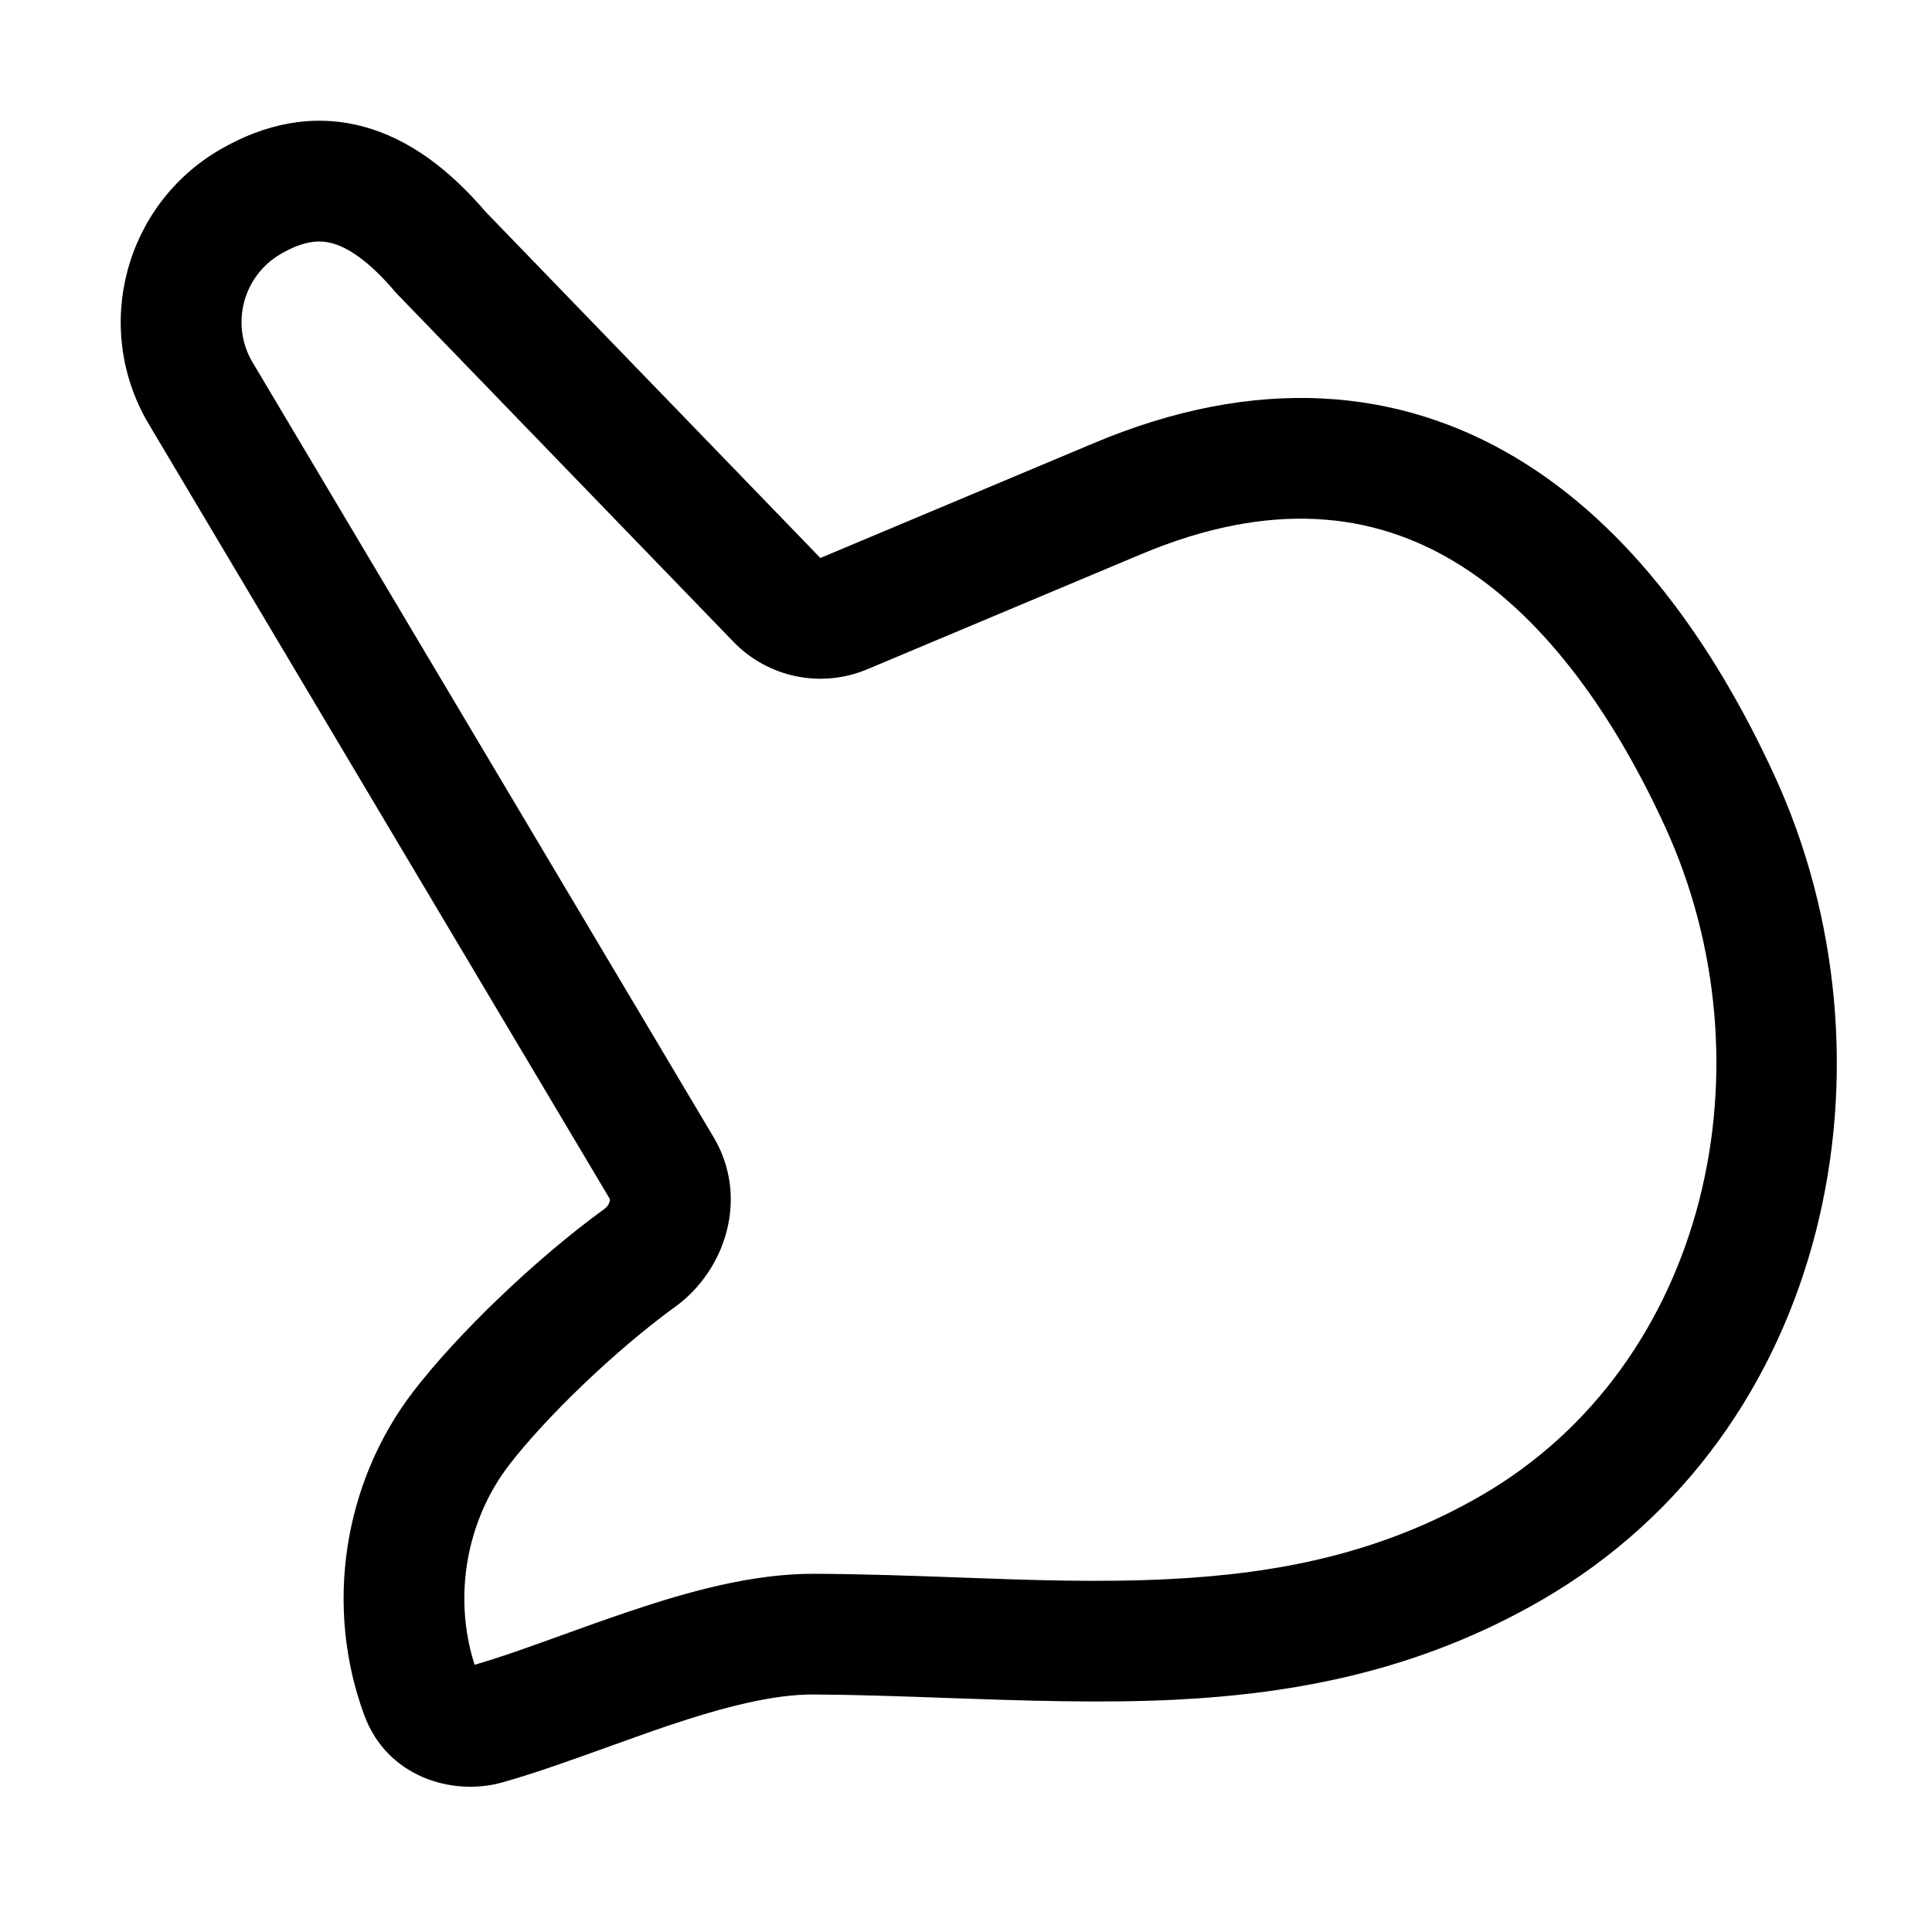<svg width="32" height="32" viewBox="0 0 32 32" fill="none" xmlns="http://www.w3.org/2000/svg">
<rect width="32" height="32" fill="white"/>
<path fill-rule="evenodd" clip-rule="evenodd" d="M8.045 3.51C7.459 2.826 6.791 2.301 6.007 2.094C5.178 1.875 4.38 2.053 3.654 2.472C2.072 3.385 1.53 5.407 2.443 6.989L10.099 19.856L10.1 19.858C10.1 19.858 10.101 19.86 10.101 19.863C10.102 19.869 10.102 19.882 10.098 19.901C10.087 19.944 10.057 19.99 10.016 20.02C8.87 20.85 7.569 22.105 6.846 23.047C5.681 24.566 5.371 26.621 6.036 28.415C6.413 29.43 7.49 29.757 8.325 29.521C8.863 29.37 9.488 29.144 10.092 28.927C10.429 28.806 10.759 28.687 11.063 28.584C11.994 28.271 12.808 28.063 13.479 28.066C14.183 28.07 14.919 28.096 15.664 28.123C16.936 28.168 18.237 28.213 19.46 28.153C21.478 28.052 23.517 27.667 25.528 26.506C30.35 23.722 31.552 17.543 29.389 12.841C28.397 10.687 27.009 8.722 25.117 7.587C23.168 6.418 20.81 6.206 18.116 7.34L13.588 9.242L8.045 3.51ZM5.496 4.028C5.287 3.972 5.031 3.986 4.654 4.204C4.03 4.564 3.816 5.36 4.173 5.984L11.818 18.833C12.418 19.841 12.01 21.045 11.189 21.64C10.183 22.369 9.026 23.492 8.433 24.264C7.717 25.197 7.503 26.459 7.861 27.574C8.319 27.441 8.786 27.271 9.3 27.086C9.65 26.959 10.022 26.825 10.426 26.689C11.379 26.368 12.464 26.061 13.49 26.067C14.332 26.071 15.121 26.1 15.882 26.128C17.075 26.172 18.201 26.213 19.361 26.155C21.183 26.064 22.881 25.725 24.528 24.774C28.283 22.606 29.392 17.632 27.572 13.677C26.664 11.704 25.495 10.146 24.088 9.302C22.74 8.493 21.059 8.271 18.892 9.183L14.363 11.086C13.602 11.405 12.724 11.225 12.15 10.632L6.563 4.854L6.542 4.83C6.09 4.297 5.741 4.092 5.496 4.028ZM7.78 27.597L7.781 27.597L7.78 27.597Z" fill="black"/>
</svg>
